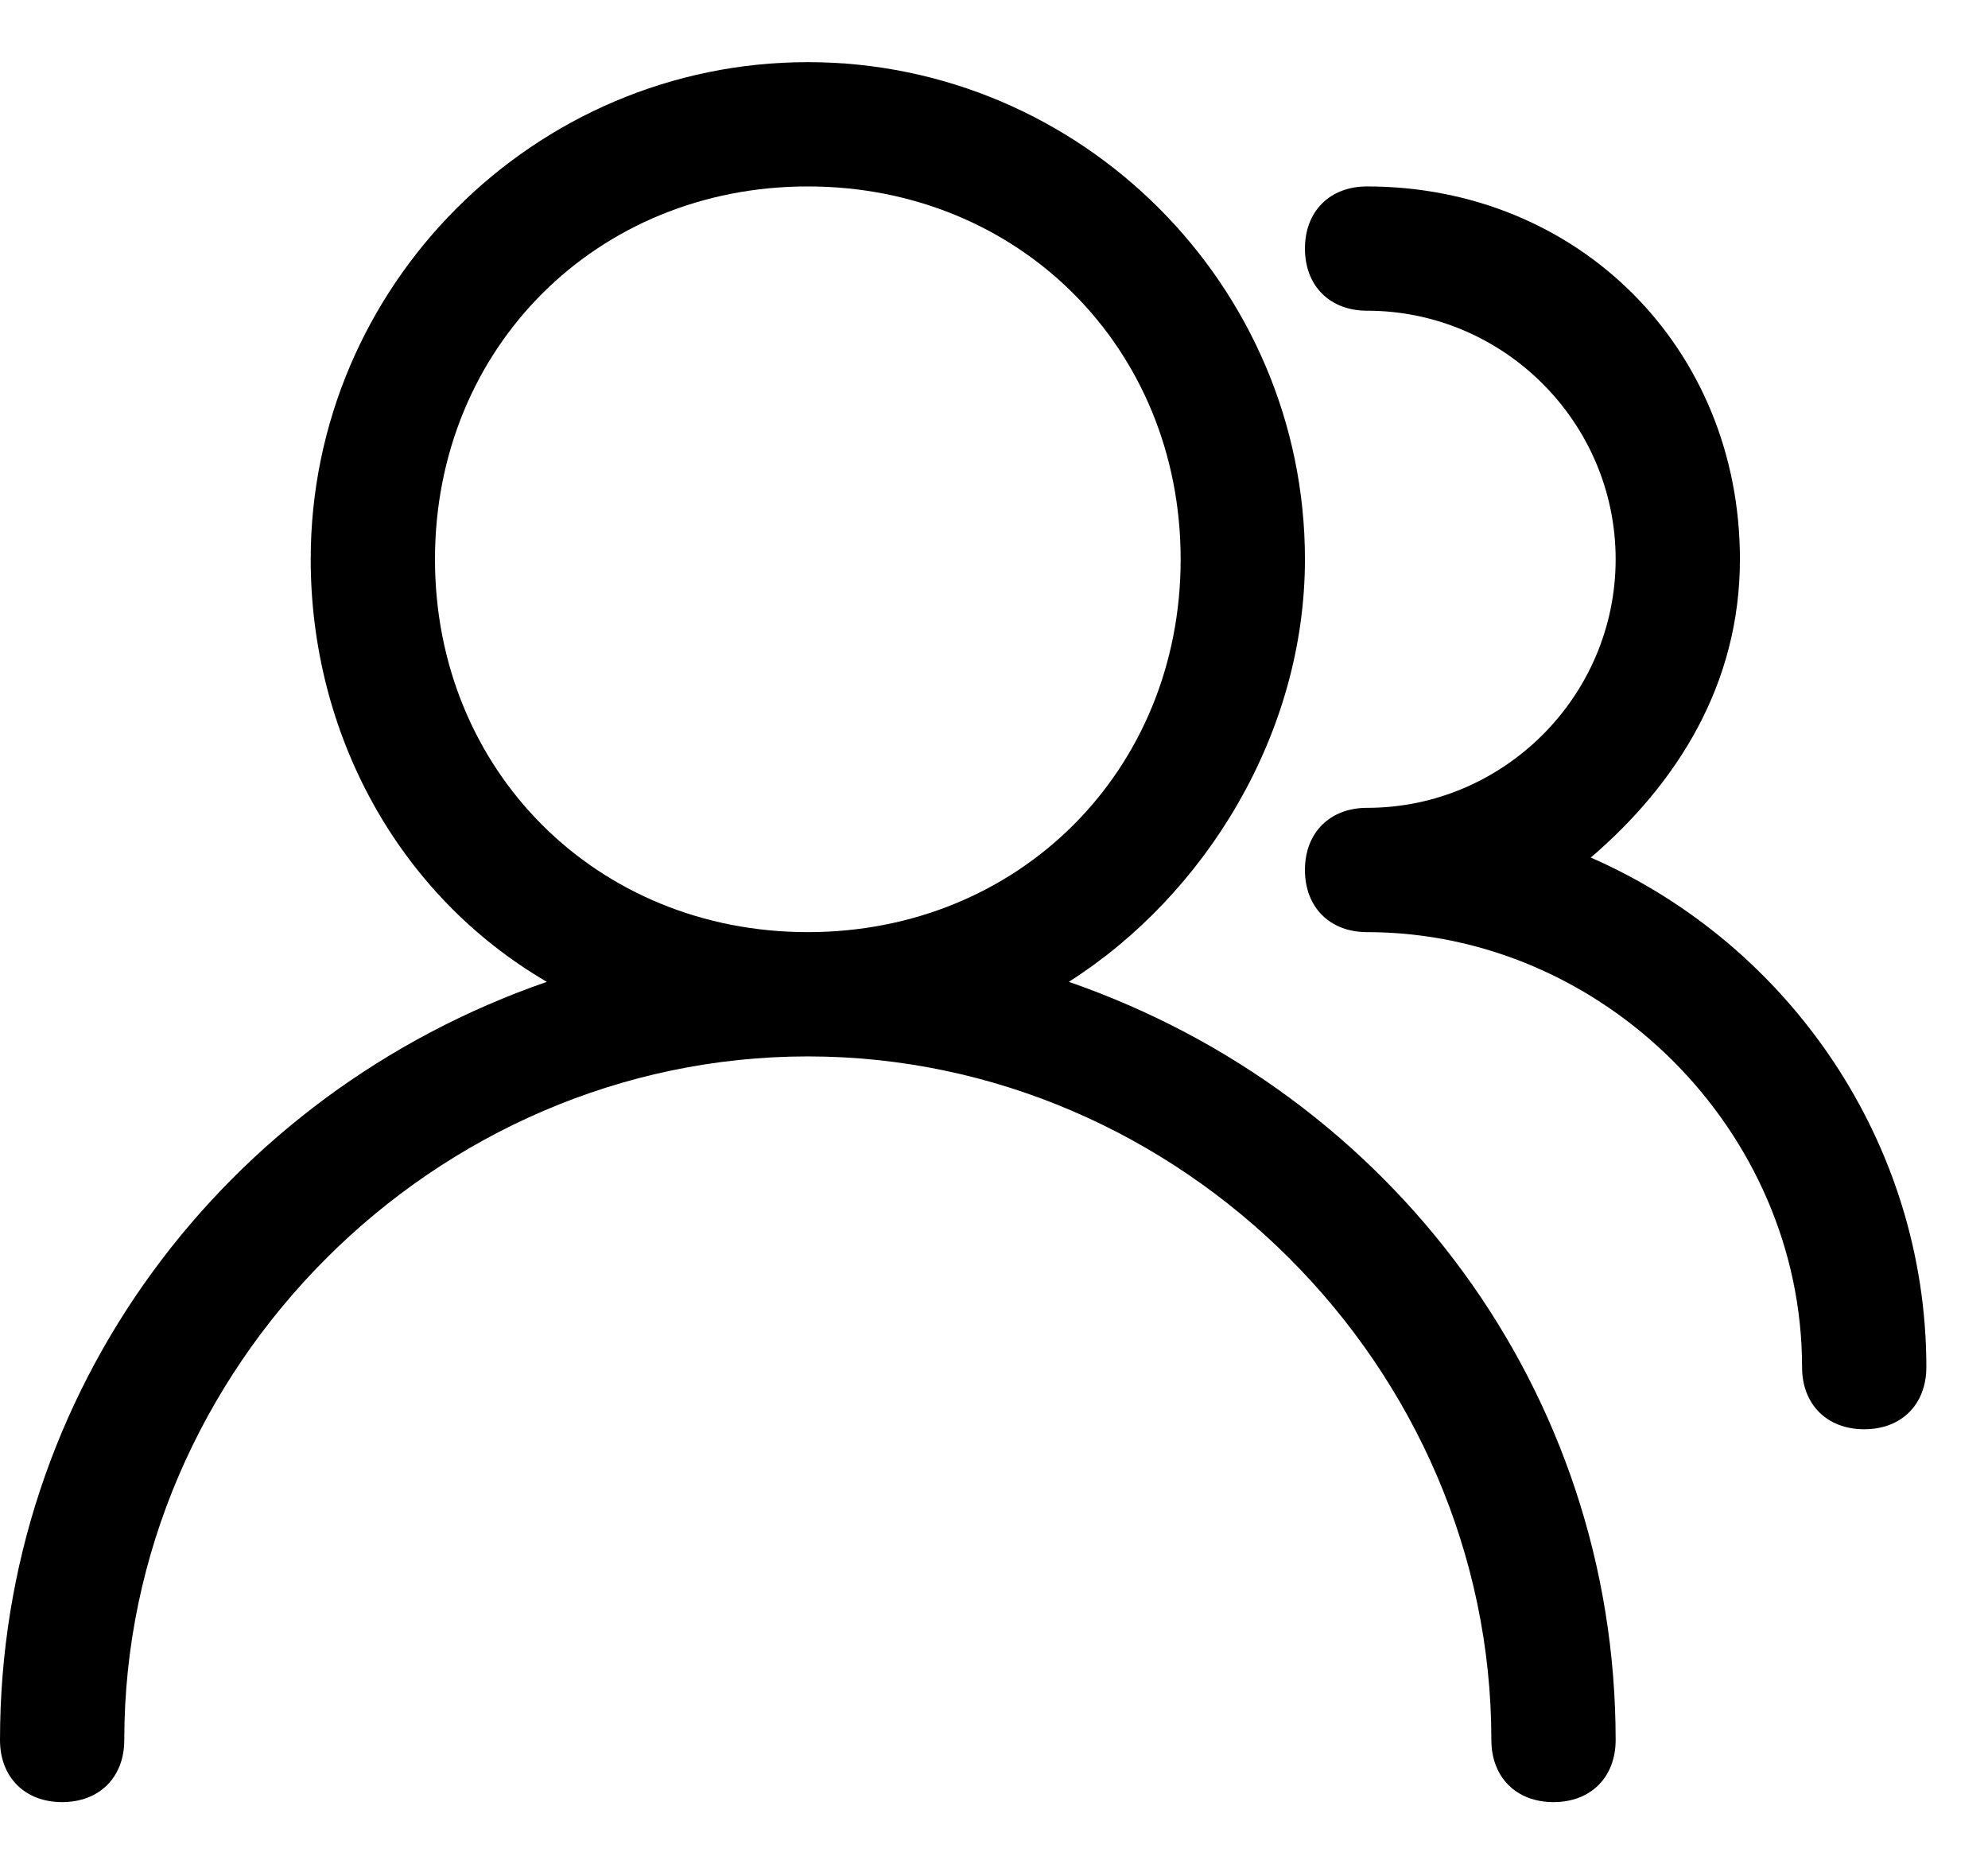 <?xml version="1.0" standalone="no"?><!DOCTYPE svg PUBLIC "-//W3C//DTD SVG 1.1//EN" "http://www.w3.org/Graphics/SVG/1.1/DTD/svg11.dtd"><svg t="1700416780286" class="icon" viewBox="0 0 1092 1024" version="1.1" xmlns="http://www.w3.org/2000/svg" p-id="9811" xmlns:xlink="http://www.w3.org/1999/xlink" width="213.281" height="200"><path d="M587.093 539.307c75.093-47.787 129.707-136.533 129.707-232.107 0-150.187-122.88-273.067-273.067-273.067s-273.067 122.88-273.067 273.067c0 95.573 47.787 184.32 129.707 232.107C122.88 600.747 0 764.587 0 955.733c0 20.48 13.653 34.133 34.133 34.133s34.133-13.653 34.133-34.133c0-204.8 170.667-375.467 375.467-375.467S819.2 750.933 819.2 955.733c0 20.48 13.653 34.133 34.133 34.133s34.133-13.653 34.133-34.133c0-191.147-122.88-354.987-300.373-416.427z m-143.36-27.307c-116.053 0-204.8-88.747-204.8-204.8s88.747-204.8 204.8-204.8 204.8 88.747 204.8 204.8-88.747 204.8-204.8 204.8z"  p-id="9812"></path><path d="M873.813 471.04c47.787-40.96 81.92-95.573 81.92-163.84 0-116.053-88.747-204.8-204.8-204.8-20.48 0-34.133 13.653-34.133 34.133s13.653 34.133 34.133 34.133c75.093 0 136.533 61.44 136.533 136.533s-61.44 136.533-136.533 136.533c-20.48 0-34.133 13.653-34.133 34.133s13.653 34.133 34.133 34.133c129.707 0 238.933 109.227 238.933 238.933 0 20.48 13.653 34.133 34.133 34.133s34.133-13.653 34.133-34.133c0-122.88-75.093-232.107-184.32-279.893z"  p-id="9813"></path></svg>